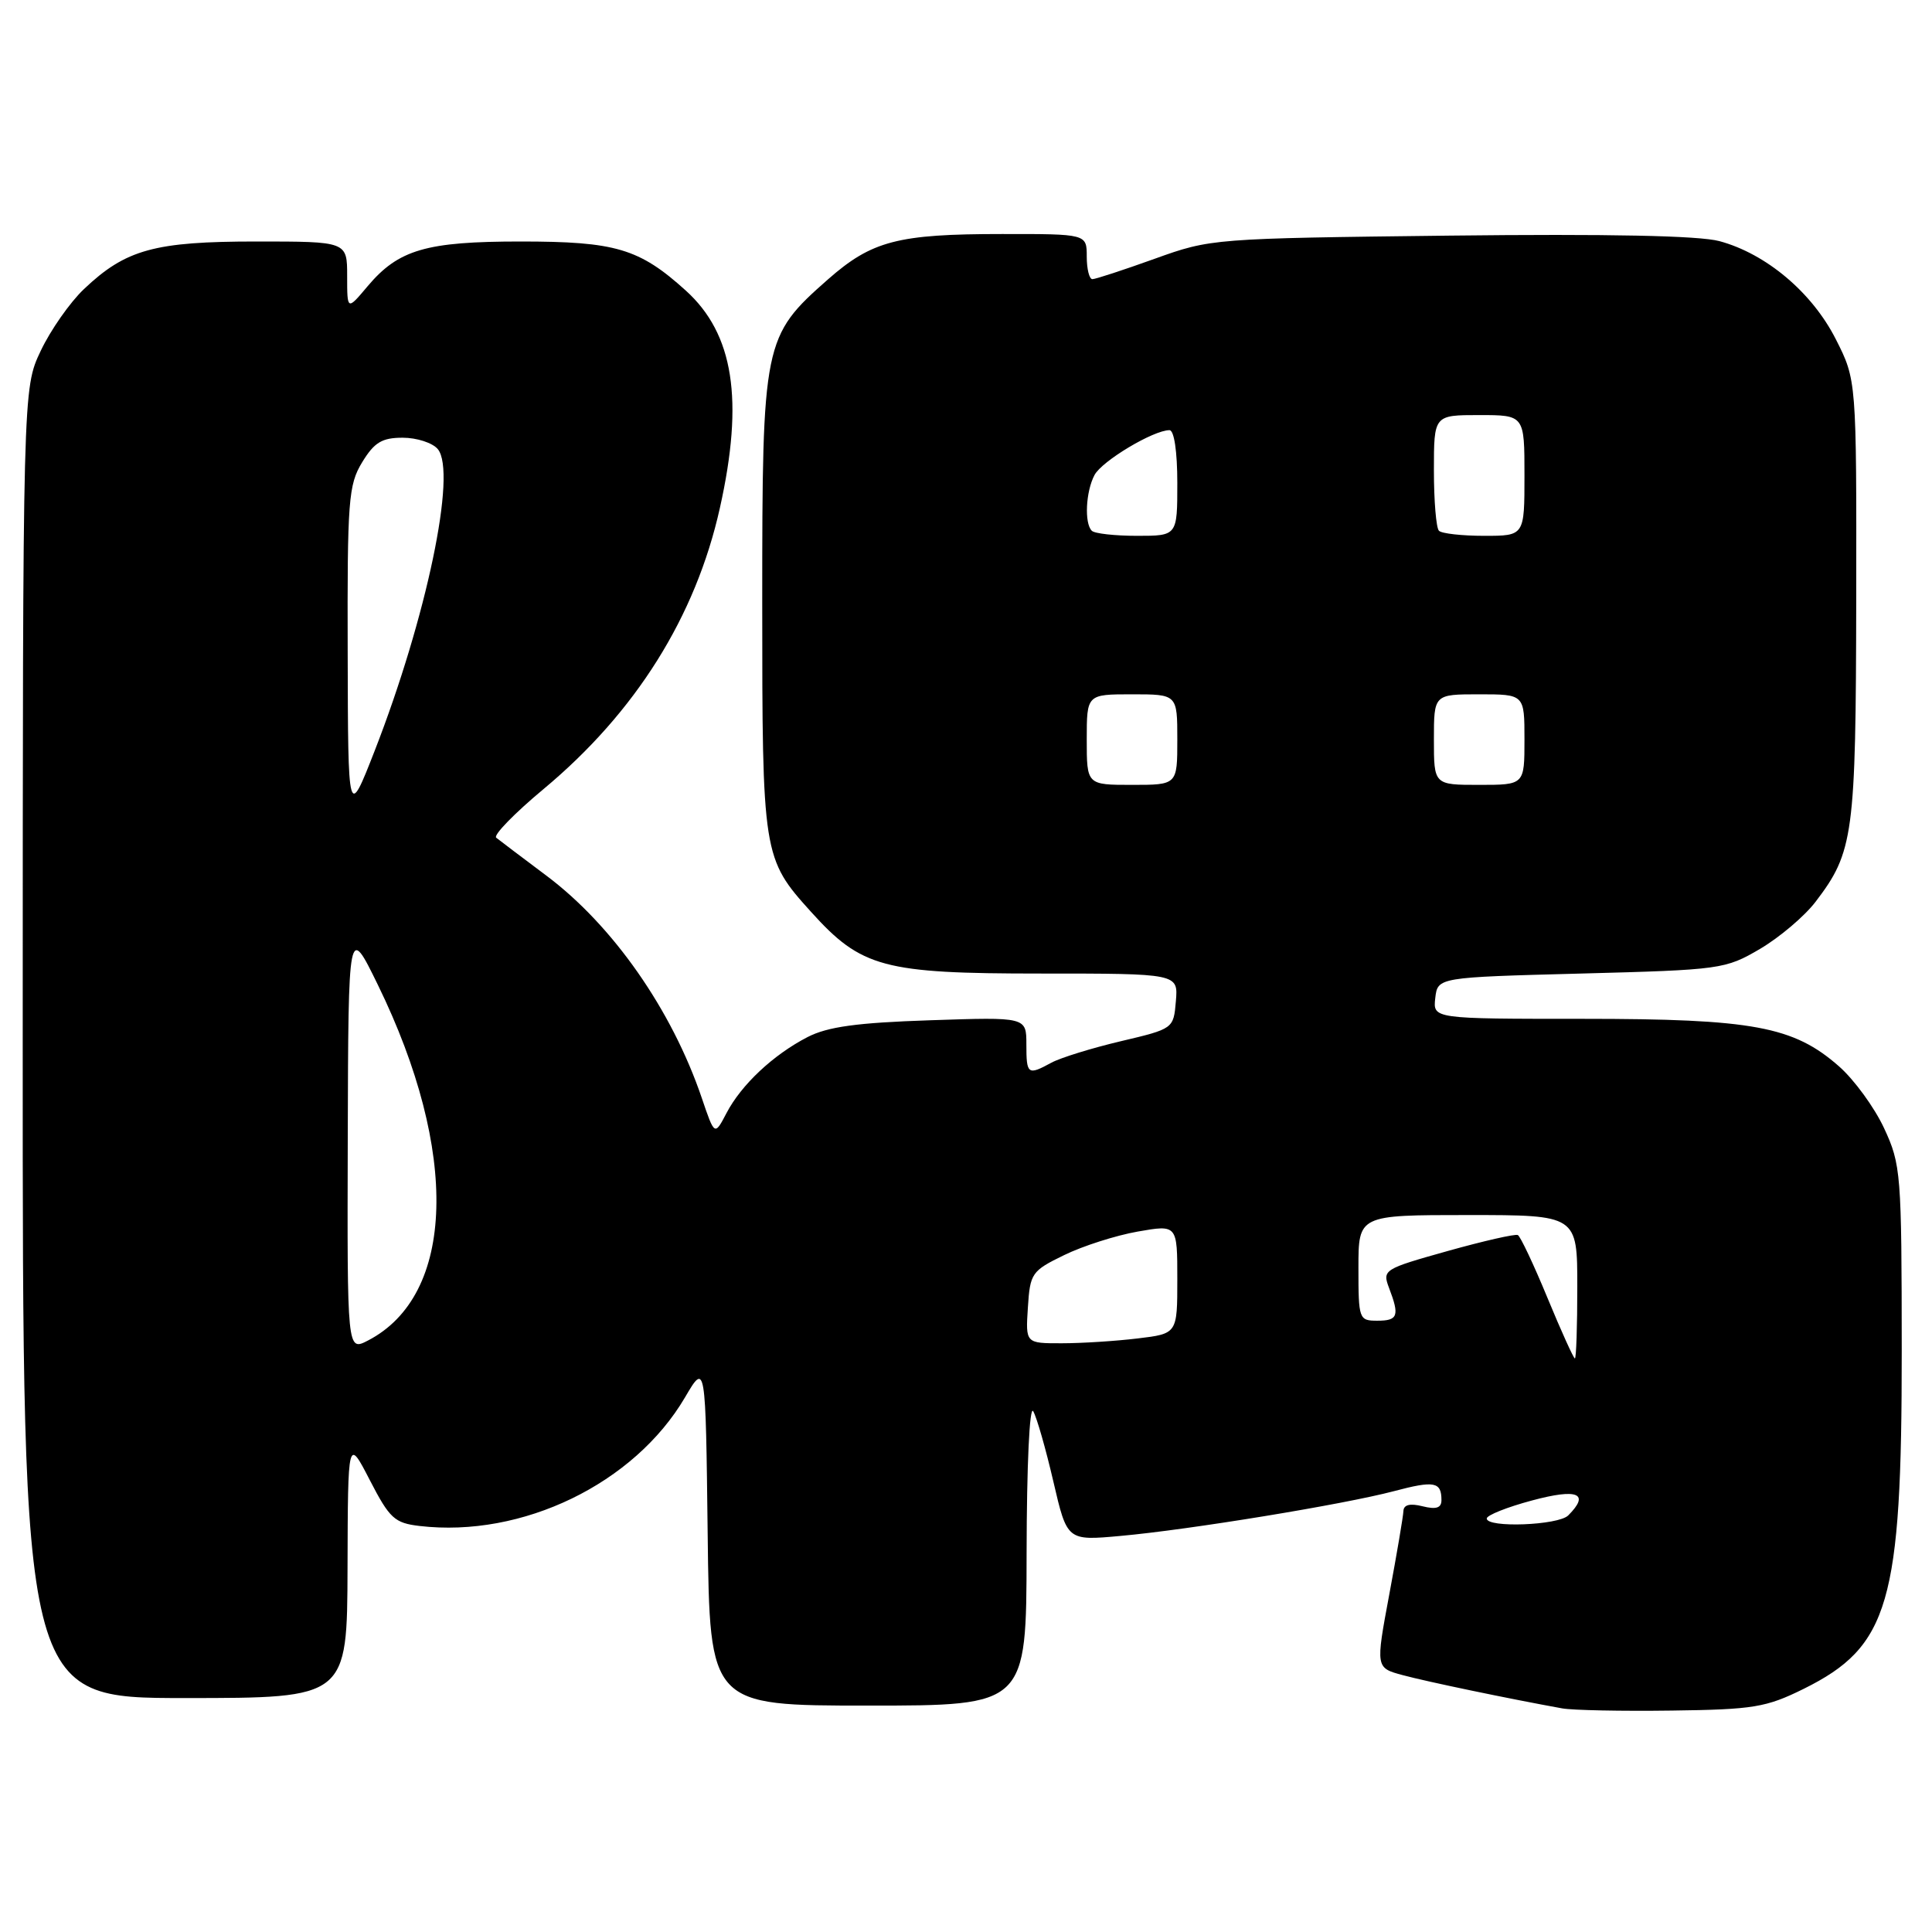 <?xml version="1.0" encoding="UTF-8" standalone="no"?>
<!DOCTYPE svg PUBLIC "-//W3C//DTD SVG 1.1//EN" "http://www.w3.org/Graphics/SVG/1.1/DTD/svg11.dtd" >
<svg xmlns="http://www.w3.org/2000/svg" xmlns:xlink="http://www.w3.org/1999/xlink" version="1.1" viewBox="0 0 256 256">
 <g >
 <path fill="currentColor"
d=" M 239.00 223.78 C 250.32 218.17 252.00 212.39 251.99 179.03 C 251.98 155.45 251.89 154.31 249.65 149.49 C 248.37 146.74 245.68 143.05 243.67 141.29 C 237.65 136.00 232.27 135.00 209.75 135.00 C 189.87 135.00 189.87 135.00 190.18 132.25 C 190.50 129.50 190.50 129.50 209.50 129.00 C 228.04 128.51 228.61 128.43 233.22 125.73 C 235.81 124.20 239.13 121.39 240.58 119.48 C 245.61 112.88 245.91 110.69 245.96 79.43 C 246.00 50.36 246.00 50.36 243.25 44.94 C 240.11 38.75 234.02 33.62 227.83 31.95 C 225.11 31.22 213.13 30.98 192.12 31.22 C 160.74 31.59 160.44 31.61 153.00 34.29 C 148.88 35.77 145.16 36.99 144.75 36.99 C 144.34 37.00 144.00 35.65 144.00 34.00 C 144.00 31.00 144.00 31.00 132.75 31.01 C 118.96 31.01 115.52 31.91 109.71 37.02 C 101.15 44.56 101.00 45.30 101.00 79.85 C 101.00 113.30 101.07 113.75 107.47 120.83 C 114.14 128.22 117.04 129.00 137.88 129.00 C 156.12 129.00 156.12 129.00 155.81 132.66 C 155.50 136.31 155.49 136.32 148.50 137.97 C 144.65 138.88 140.52 140.16 139.32 140.81 C 136.18 142.52 136.00 142.39 136.00 138.38 C 136.00 134.76 136.00 134.76 123.25 135.19 C 113.55 135.51 109.66 136.05 107.00 137.42 C 102.45 139.77 98.22 143.74 96.26 147.50 C 94.69 150.50 94.69 150.50 92.99 145.49 C 89.02 133.81 81.22 122.65 72.43 116.05 C 69.17 113.61 66.16 111.33 65.75 111.00 C 65.34 110.67 68.17 107.76 72.04 104.54 C 84.23 94.38 92.18 81.71 95.39 67.30 C 98.59 52.97 97.22 44.24 90.87 38.50 C 84.71 32.93 81.57 32.00 69.00 32.00 C 56.47 32.00 52.80 33.07 48.70 37.94 C 46.00 41.15 46.00 41.15 46.00 36.58 C 46.00 32.00 46.00 32.00 33.97 32.00 C 20.48 32.00 16.66 33.05 11.13 38.30 C 9.27 40.06 6.69 43.75 5.39 46.50 C 3.02 51.50 3.02 51.50 3.01 138.25 C 3.00 225.00 3.00 225.00 24.50 225.00 C 46.00 225.00 46.00 225.00 46.05 207.75 C 46.10 190.50 46.10 190.50 49.01 196.14 C 51.63 201.21 52.28 201.81 55.60 202.20 C 69.20 203.79 84.04 196.60 90.76 185.17 C 93.50 180.50 93.50 180.50 93.77 203.25 C 94.04 226.00 94.04 226.00 115.02 226.00 C 136.00 226.00 136.00 226.00 136.03 205.75 C 136.05 194.12 136.42 186.14 136.91 187.00 C 137.38 187.82 138.58 192.02 139.58 196.33 C 141.40 204.16 141.40 204.16 148.45 203.52 C 157.60 202.70 178.06 199.34 184.69 197.59 C 190.07 196.16 191.00 196.34 191.00 198.78 C 191.00 199.81 190.30 200.04 188.50 199.59 C 186.83 199.17 185.99 199.38 185.96 200.23 C 185.93 200.93 185.09 205.89 184.09 211.25 C 182.27 221.00 182.27 221.00 185.89 221.97 C 189.08 222.83 199.87 225.08 207.00 226.37 C 208.38 226.62 214.90 226.75 221.50 226.66 C 232.37 226.52 234.02 226.24 239.00 223.78 Z  M 197.00 201.21 C 197.00 200.78 199.70 199.70 203.00 198.82 C 209.05 197.19 210.72 197.88 207.80 200.80 C 206.48 202.12 197.00 202.48 197.00 201.21 Z  M 205.05 171.98 C 203.23 167.57 201.46 163.82 201.12 163.65 C 200.78 163.48 196.59 164.43 191.81 165.77 C 183.33 168.15 183.15 168.26 184.06 170.67 C 185.47 174.36 185.24 175.00 182.50 175.00 C 180.07 175.00 180.00 174.80 180.00 168.00 C 180.00 161.00 180.00 161.00 194.50 161.00 C 209.00 161.00 209.00 161.00 209.00 170.50 C 209.00 175.72 208.86 180.00 208.68 180.00 C 208.51 180.00 206.87 176.39 205.05 171.98 Z  M 46.08 150.78 C 46.16 122.50 46.16 122.50 50.07 130.50 C 60.88 152.63 60.35 171.63 48.75 177.63 C 46.00 179.05 46.00 179.05 46.08 150.78 Z  M 136.20 173.25 C 136.49 168.71 136.70 168.40 141.00 166.31 C 143.47 165.10 147.86 163.70 150.75 163.19 C 156.00 162.27 156.00 162.27 156.00 169.50 C 156.00 176.72 156.00 176.72 150.75 177.35 C 147.86 177.70 143.34 177.99 140.70 177.99 C 135.89 178.00 135.89 178.00 136.20 173.25 Z  M 46.07 86.50 C 46.01 66.27 46.17 64.24 47.99 61.25 C 49.60 58.61 50.61 58.00 53.36 58.00 C 55.23 58.00 57.32 58.68 58.01 59.51 C 60.56 62.58 56.52 81.84 49.64 99.50 C 46.12 108.50 46.12 108.50 46.07 86.50 Z  M 144.00 98.00 C 144.00 92.00 144.00 92.00 150.00 92.00 C 156.00 92.00 156.00 92.00 156.00 98.00 C 156.00 104.00 156.00 104.00 150.00 104.00 C 144.00 104.00 144.00 104.00 144.00 98.00 Z  M 190.00 98.00 C 190.00 92.00 190.00 92.00 196.00 92.00 C 202.00 92.00 202.00 92.00 202.00 98.00 C 202.00 104.00 202.00 104.00 196.00 104.00 C 190.00 104.00 190.00 104.00 190.00 98.00 Z  M 144.67 70.33 C 143.66 69.33 143.87 65.12 145.03 62.94 C 146.03 61.07 152.84 57.00 154.96 57.00 C 155.58 57.00 156.00 59.82 156.00 64.00 C 156.00 71.00 156.00 71.00 150.67 71.00 C 147.73 71.00 145.03 70.70 144.67 70.33 Z  M 190.67 70.33 C 190.30 69.97 190.00 66.37 190.00 62.33 C 190.00 55.00 190.00 55.00 196.00 55.00 C 202.00 55.00 202.00 55.00 202.00 63.00 C 202.00 71.00 202.00 71.00 196.67 71.00 C 193.73 71.00 191.03 70.70 190.67 70.33 Z "/>
</g>
</svg>